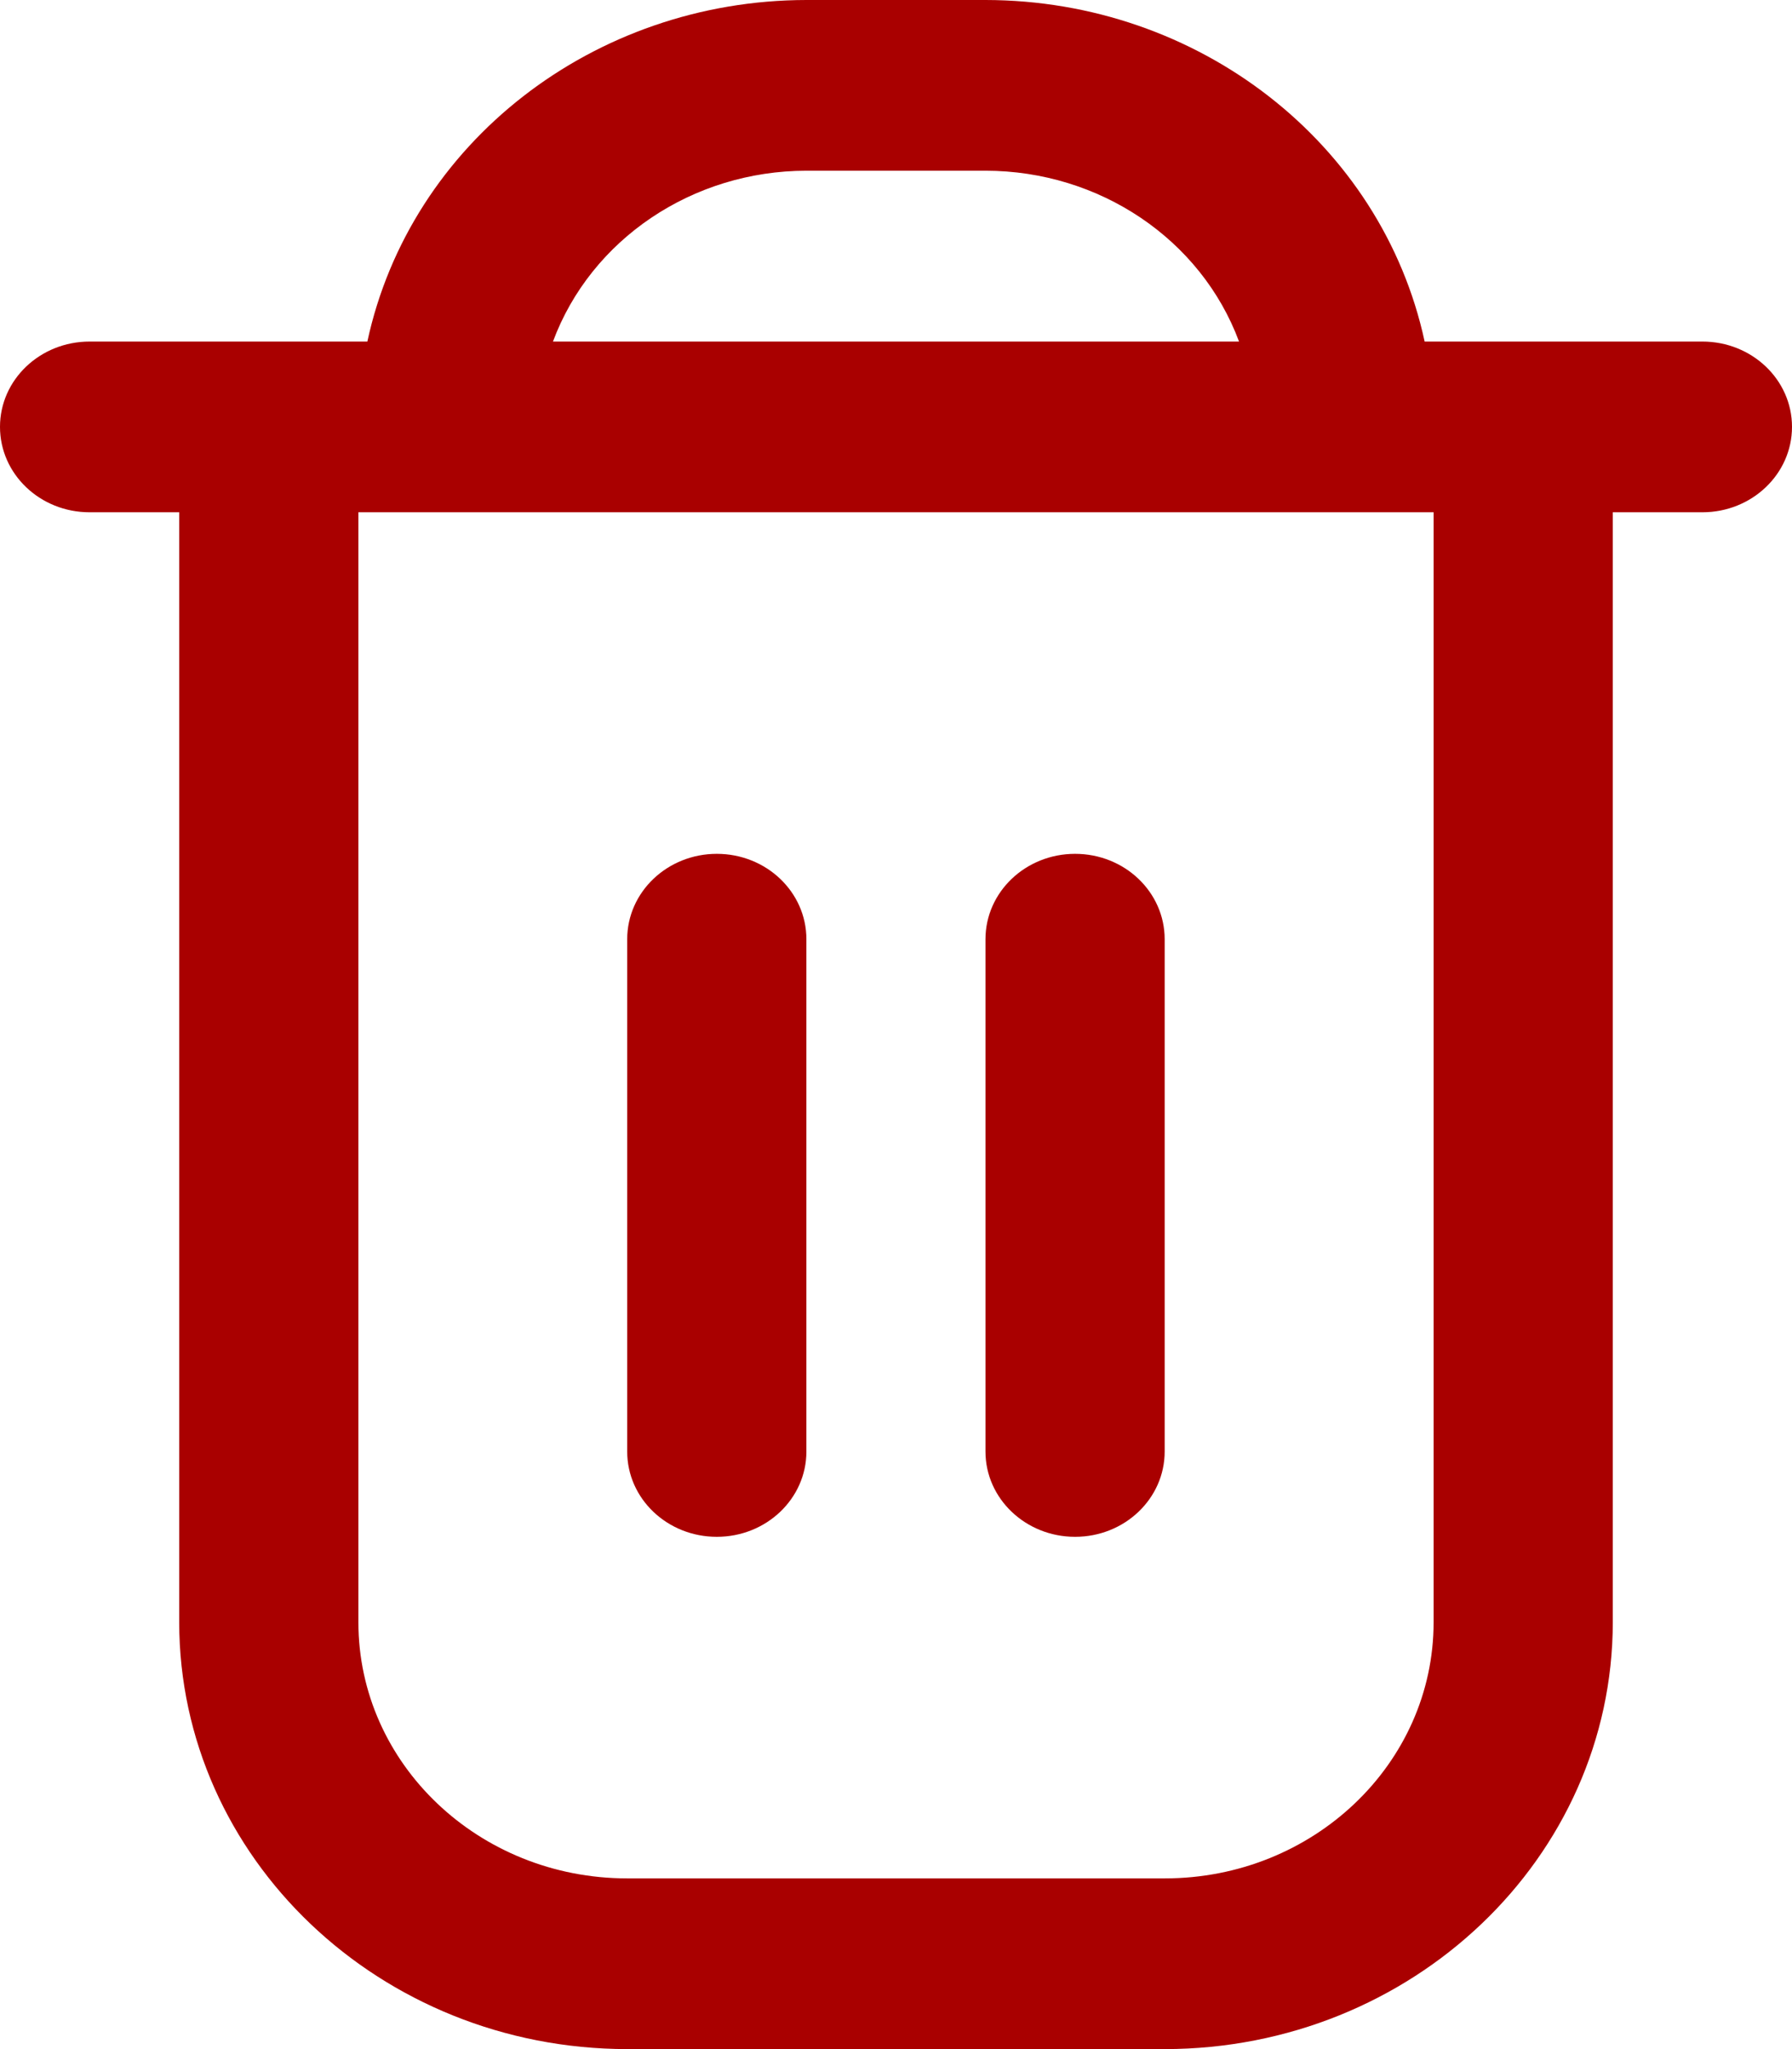 <svg width="14" height="16" viewBox="0 0 14 16" fill="none" xmlns="http://www.w3.org/2000/svg">
<g clip-path="url(#clip0_1823_12569)">
<path d="M13.3 2.667H11.13C10.795 1.116 9.363 0.002 7.7 0H6.3C4.637 0.002 3.205 1.116 2.87 2.667H0.7C0.313 2.667 0 2.965 0 3.333C0 3.702 0.313 4 0.7 4H1.4V12.667C1.402 14.507 2.968 15.998 4.9 16H9.1C11.032 15.998 12.598 14.507 12.6 12.667V4H13.3C13.686 4 14 3.702 14 3.333C14 2.965 13.687 2.667 13.3 2.667ZM6.3 1.333H7.7C8.59 1.334 9.383 1.868 9.68 2.667H4.32C4.617 1.868 5.41 1.334 6.3 1.333ZM11.2 12.667C11.2 13.771 10.26 14.667 9.1 14.667H4.9C3.74 14.667 2.8 13.771 2.8 12.667V4H11.2V12.667Z" fill="#A90000"/>
<path d="M5.6 12C5.987 12 6.3 11.702 6.3 11.334V7.334C6.3 6.965 5.987 6.667 5.6 6.667C5.214 6.667 4.9 6.965 4.9 7.334V11.334C4.9 11.702 5.213 12 5.6 12Z" fill="#A90000"/>
<path d="M8.399 12C8.786 12 9.099 11.702 9.099 11.334V7.334C9.099 6.965 8.786 6.667 8.399 6.667C8.013 6.667 7.699 6.965 7.699 7.334V11.334C7.699 11.702 8.013 12 8.399 12Z" fill="#A90000"/>
</g>
<defs>
<clipPath id="clip0_1823_12569">
<rect width="14" height="16" fill="white"/>
</clipPath>
</defs>
</svg>
